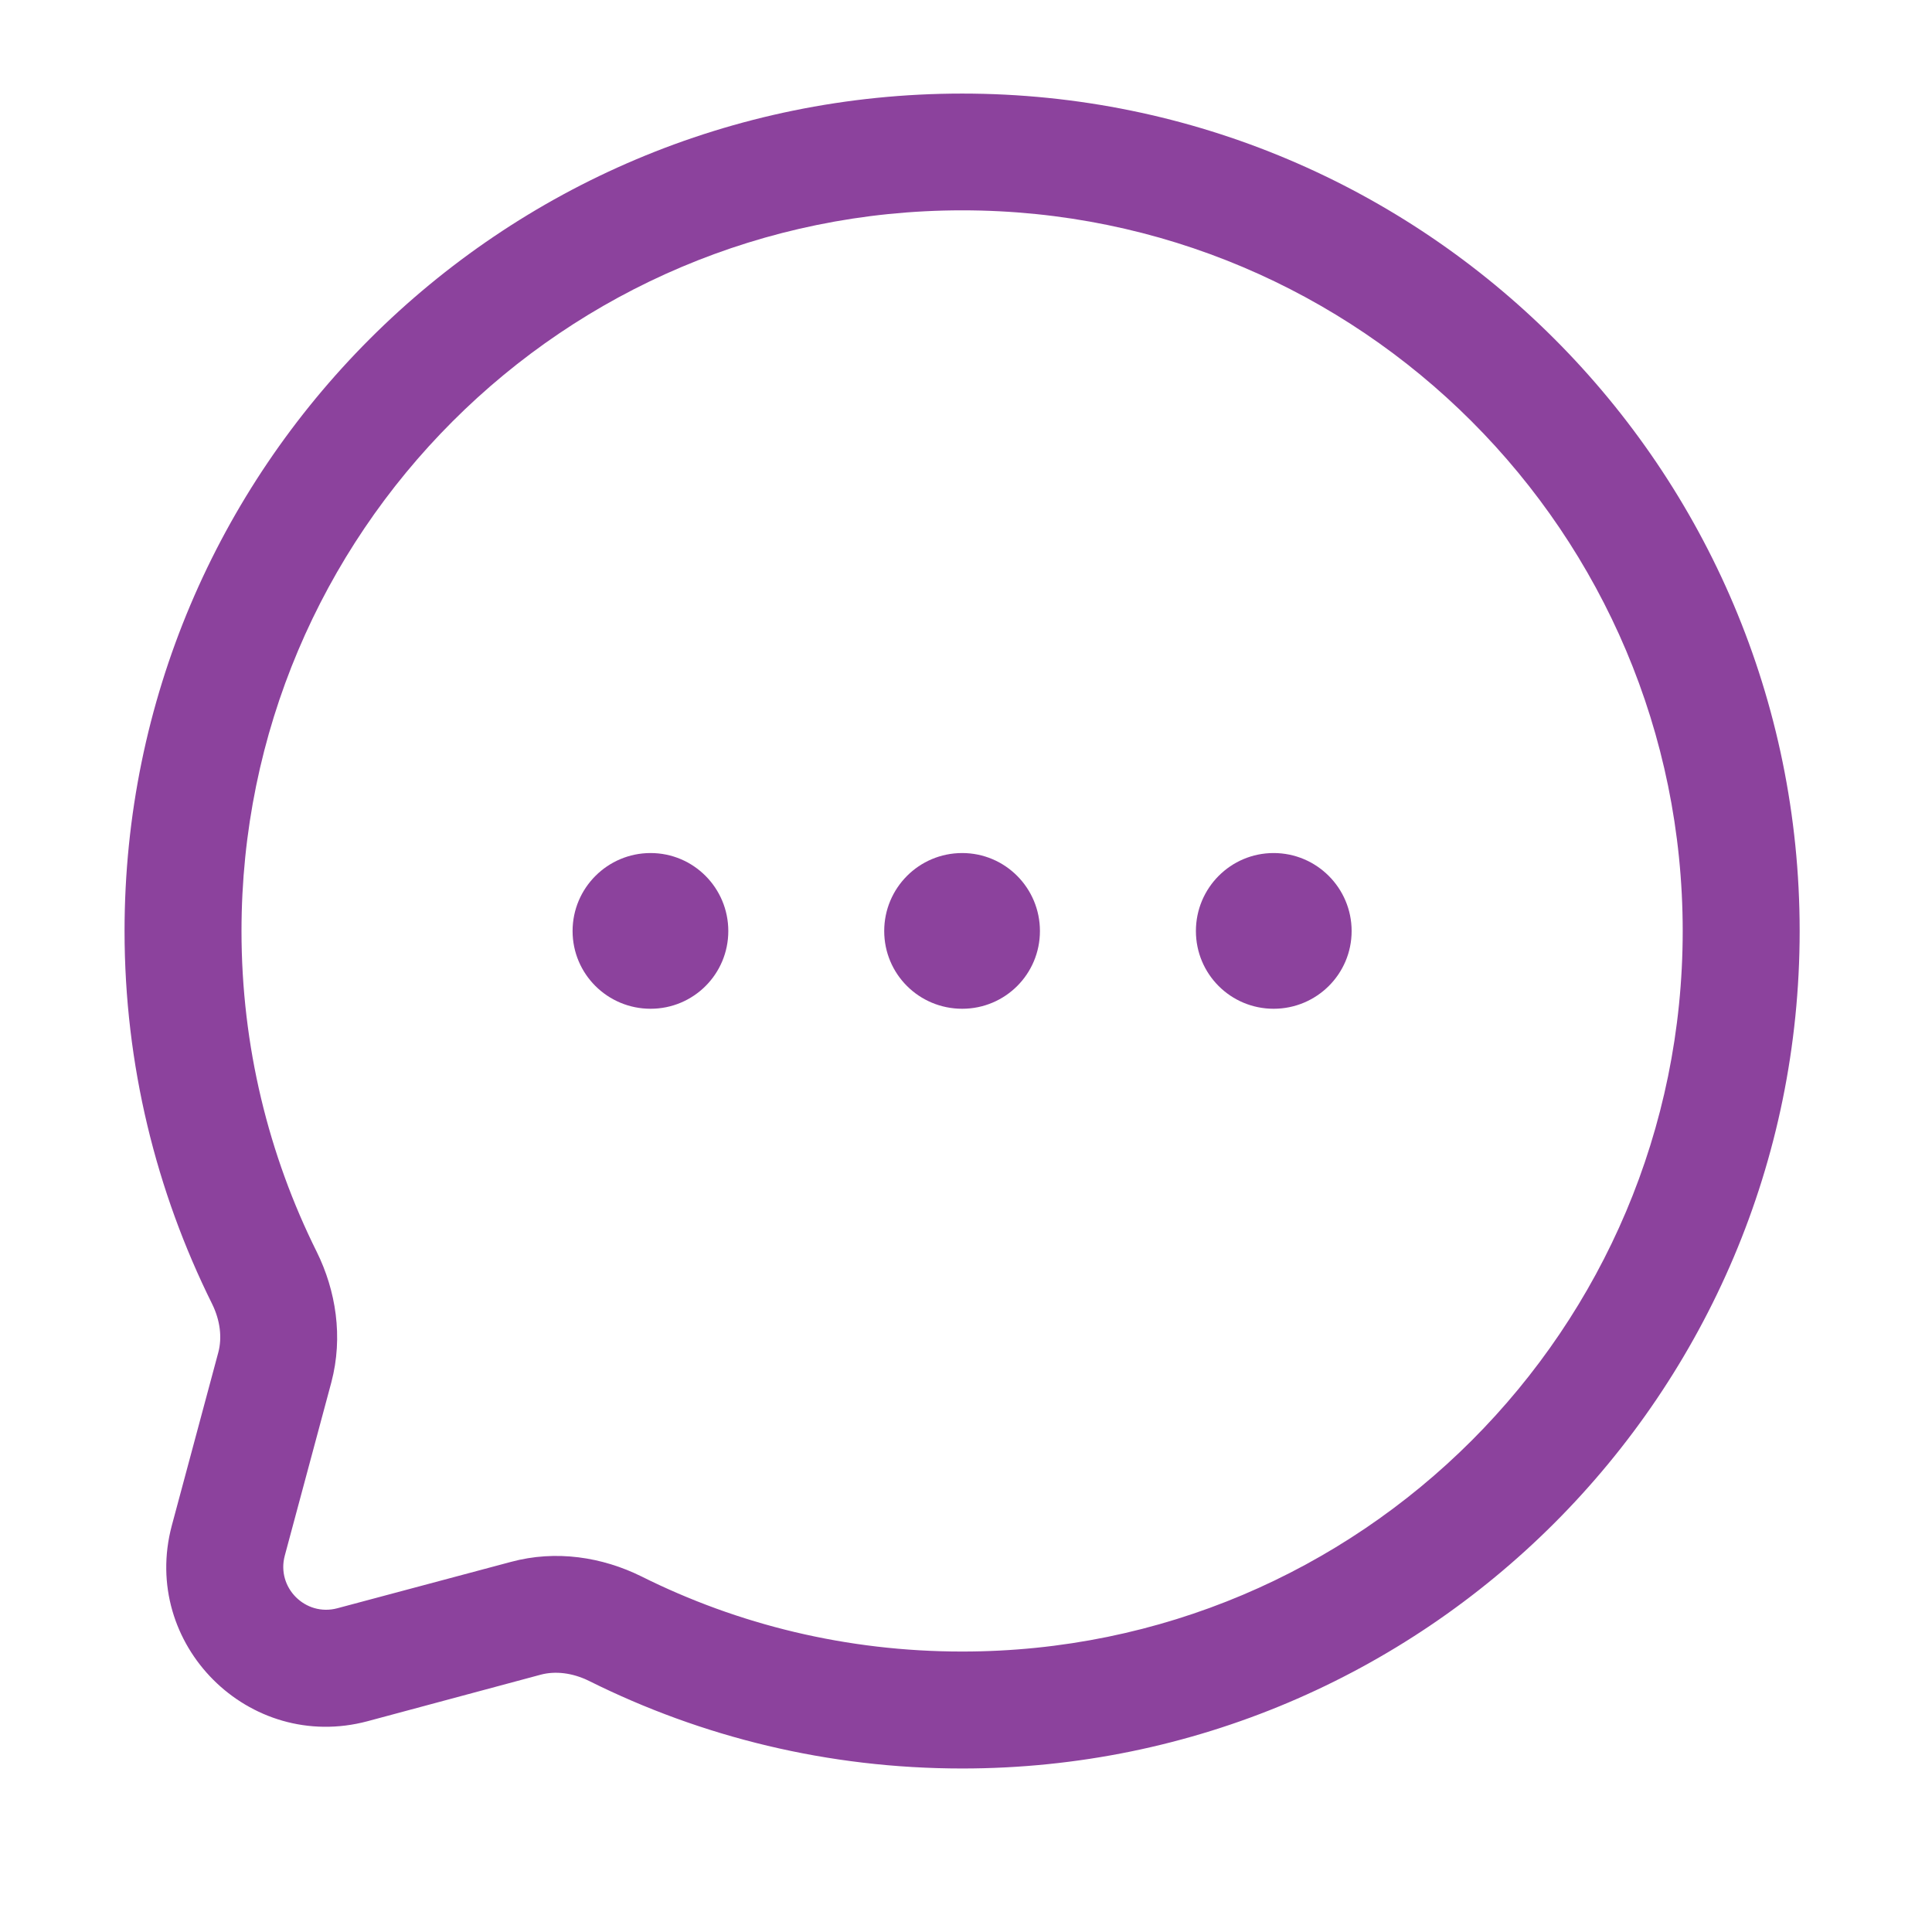<svg xmlns="http://www.w3.org/2000/svg" xmlns:xlink="http://www.w3.org/1999/xlink" width="40" zoomAndPan="magnify" viewBox="0 0 30 30" height="40" preserveAspectRatio="xMidYMid meet" version="1.0"><path fill="#8c429d" d="M 11.309 14.457 C 11.309 15.125 10.77 15.664 10.102 15.664 C 9.434 15.664 8.891 15.125 8.891 14.457 C 8.891 13.789 9.434 13.246 10.102 13.246 C 10.77 13.246 11.309 13.789 11.309 14.457 Z M 11.309 14.457 " fill-opacity="1" fill-rule="nonzero"/><path fill="#8c429d" d="M 16.148 14.457 C 16.148 15.125 15.609 15.664 14.941 15.664 C 14.27 15.664 13.73 15.125 13.73 14.457 C 13.73 13.789 14.27 13.246 14.941 13.246 C 15.609 13.246 16.148 13.789 16.148 14.457 Z M 16.148 14.457 " fill-opacity="1" fill-rule="nonzero"/><path fill="#8c429d" d="M 20.988 14.457 C 20.988 15.125 20.445 15.664 19.777 15.664 C 19.109 15.664 18.57 15.125 18.57 14.457 C 18.57 13.789 19.109 13.246 19.777 13.246 C 20.445 13.246 20.988 13.789 20.988 14.457 Z M 20.988 14.457 " fill-opacity="1" fill-rule="nonzero"/><path fill="#8c429d" d="M 27.945 14.457 C 27.945 7.273 22.121 1.453 14.941 1.453 C 7.758 1.453 1.934 7.273 1.934 14.457 C 1.934 16.535 2.426 18.5 3.293 20.246 C 3.422 20.508 3.449 20.773 3.391 20.996 L 2.668 23.688 C 2.176 25.531 3.863 27.219 5.707 26.727 L 8.398 26.004 C 8.621 25.945 8.887 25.973 9.148 26.102 C 10.895 26.973 12.859 27.461 14.941 27.461 C 22.121 27.461 27.945 21.637 27.945 14.457 Z M 14.941 3.266 C 21.121 3.266 26.129 8.277 26.129 14.457 C 26.129 20.637 21.121 25.645 14.941 25.645 C 13.148 25.645 11.457 25.227 9.957 24.477 C 9.355 24.18 8.637 24.062 7.93 24.254 L 5.238 24.973 C 4.742 25.105 4.289 24.652 4.422 24.156 L 5.145 21.465 C 5.332 20.758 5.215 20.039 4.918 19.438 C 4.172 17.938 3.75 16.246 3.75 14.457 C 3.75 8.277 8.758 3.266 14.941 3.266 Z M 14.941 3.266 " fill-opacity="1" fill-rule="evenodd"/></svg>